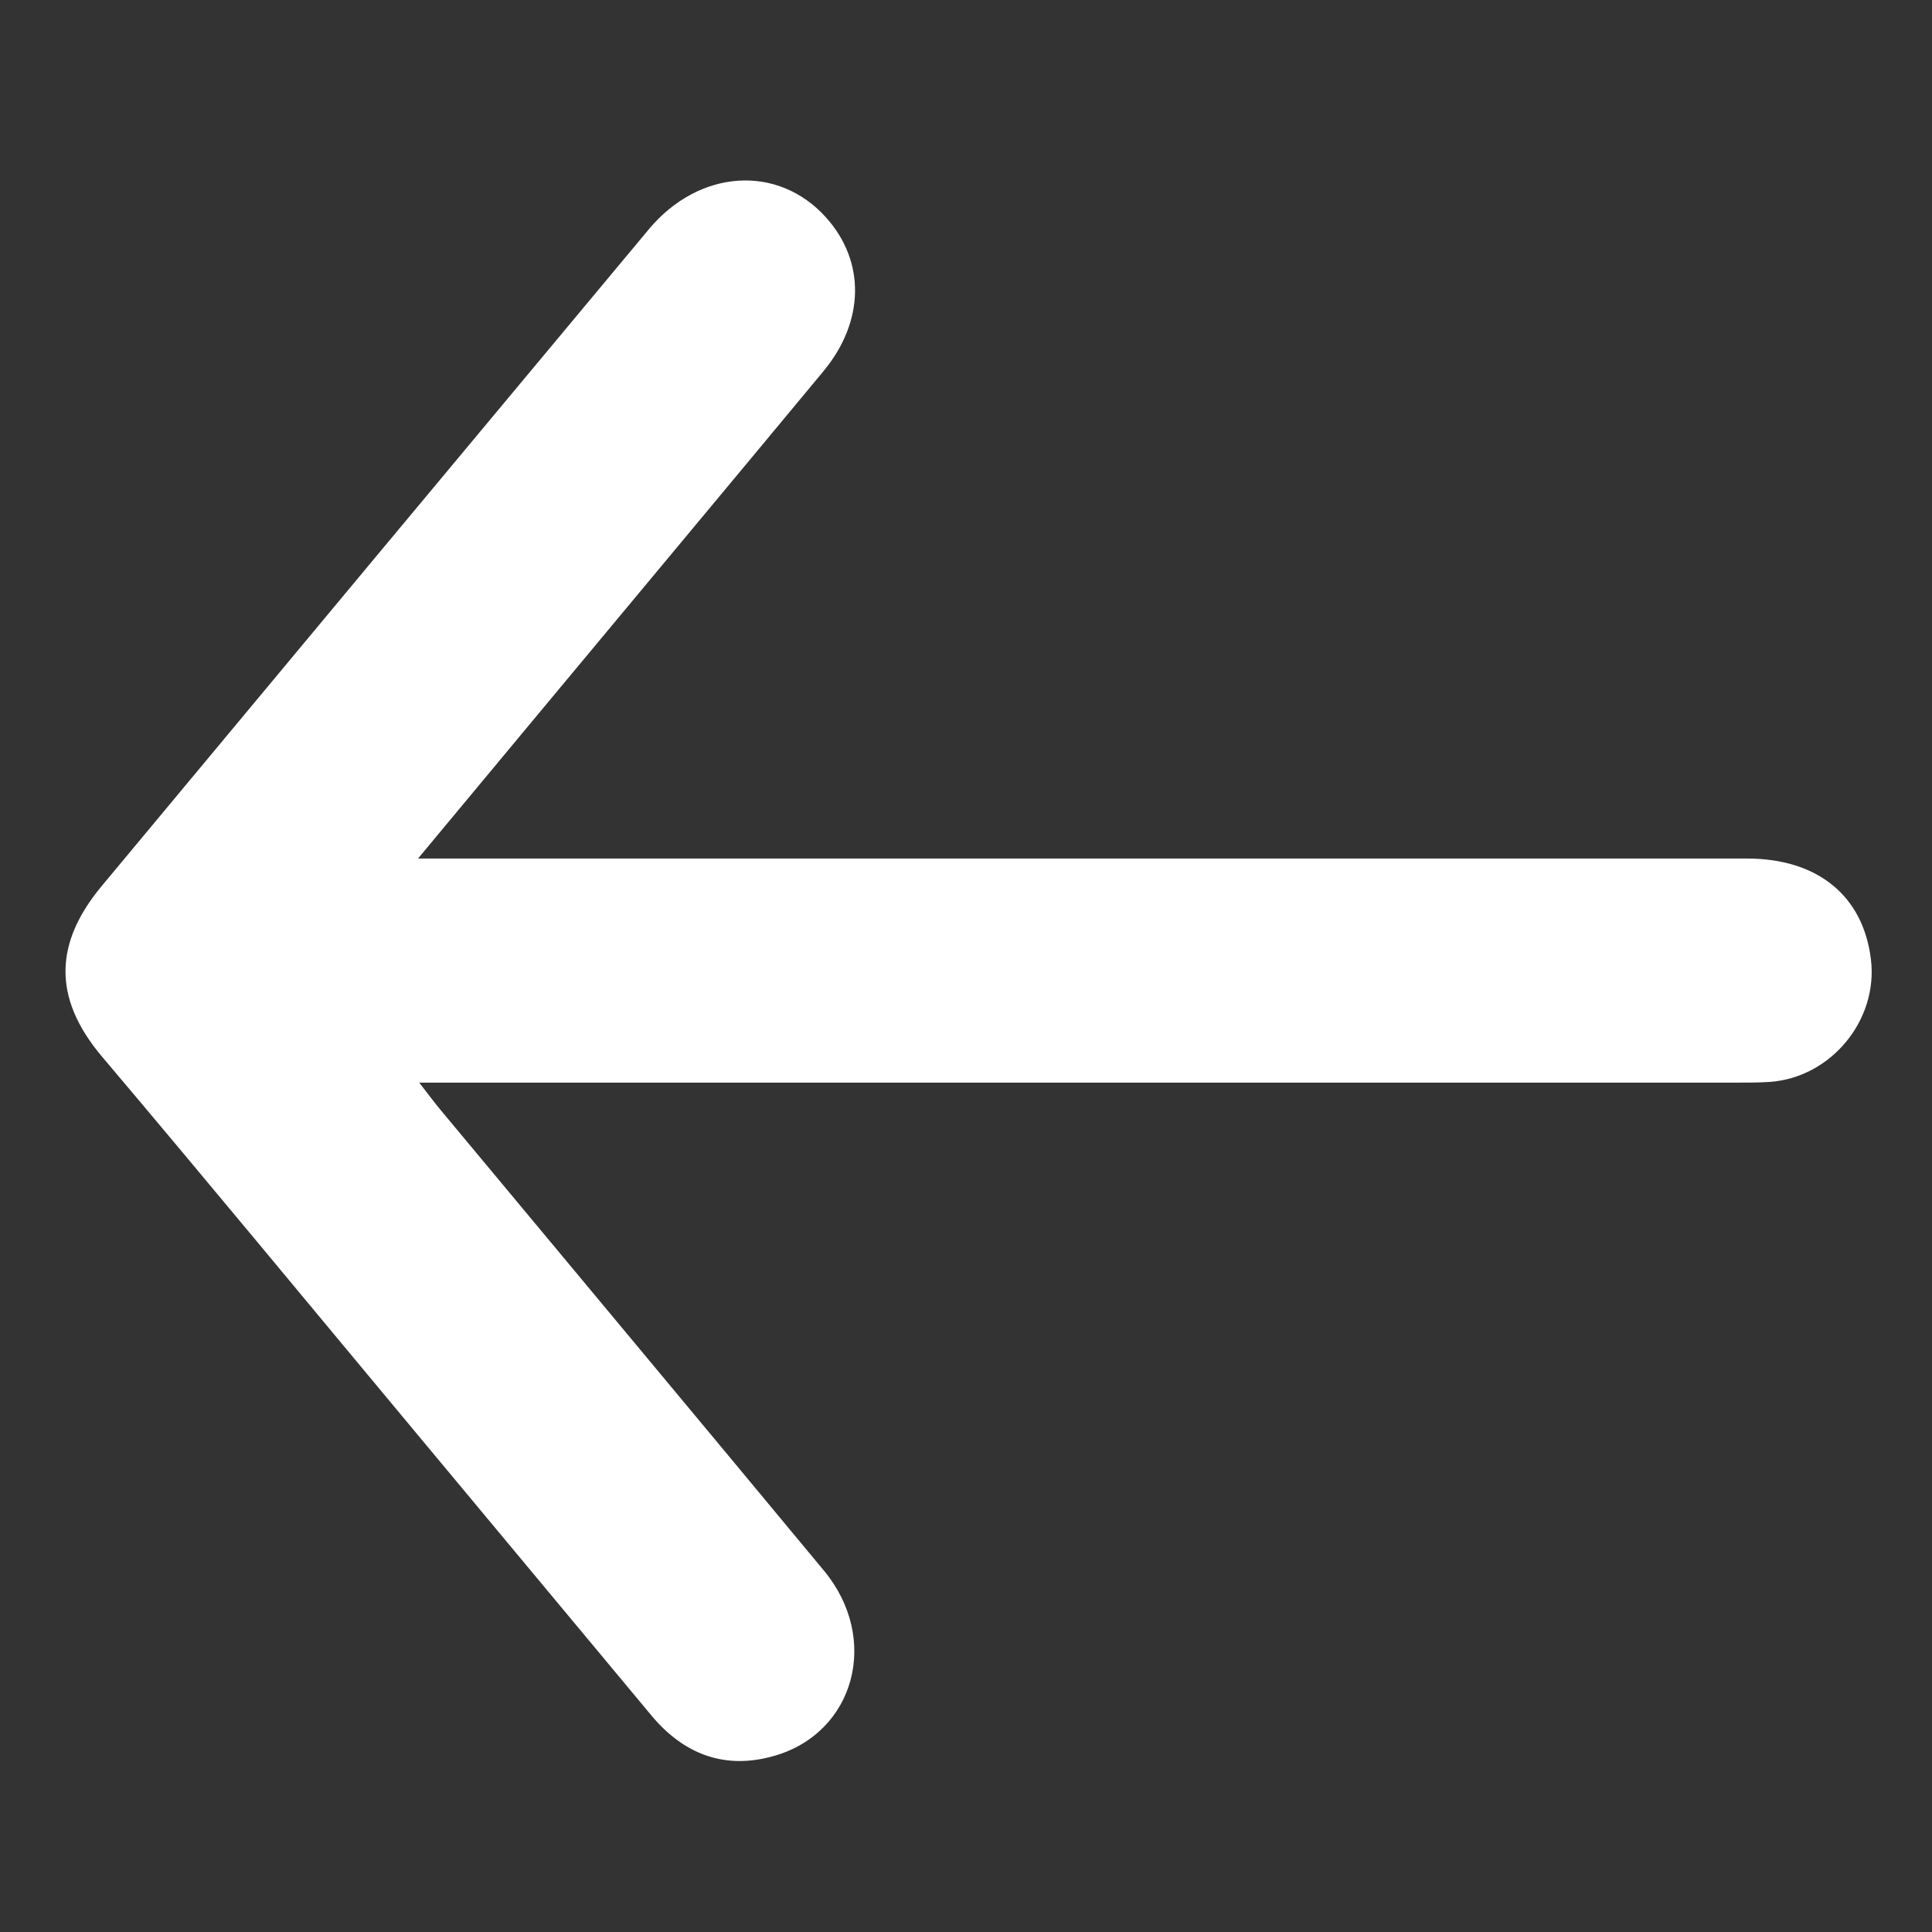 <?xml version="1.0" encoding="utf-8"?>
<!-- Generator: Adobe Illustrator 23.0.2, SVG Export Plug-In . SVG Version: 6.00 Build 0)  -->
<svg version="1.1"
	 id="svg3" xmlns:inkscape="http://www.inkscape.org/namespaces/inkscape" xmlns:sodipodi="http://sodipodi.sourceforge.net/DTD/sodipodi-0.dtd" xmlns:svg="http://www.w3.org/2000/svg"
	 xmlns="http://www.w3.org/2000/svg" xmlns:xlink="http://www.w3.org/1999/xlink" x="0px" y="0px" viewBox="0 0 800 800"
	 style="enable-background:new 0 0 800 800;" xml:space="preserve">
<rect x="0" y="0" width="800" height="800" fill="#333333" stroke="none"/>
<style type="text/css">
	.st0{fill:#FFFFFF;}
</style>
<sodipodi:namedview  bordercolor="#000000" borderopacity="0.25" id="namedview3" inkscape:current-layer="svg3" inkscape:cx="400.49689" inkscape:cy="400" inkscape:deskcolor="#d1d1d1" inkscape:pagecheckerboard="0" inkscape:pageopacity="0.0" inkscape:showpageshadow="2" inkscape:window-height="1011" inkscape:window-maximized="1" inkscape:window-width="1920" inkscape:window-x="0" inkscape:window-y="0" inkscape:zoom="1.00625" pagecolor="#ffffff">
	</sodipodi:namedview>
<g>
	<path class="st0" d="M173.1,355.5c7.8,0,12.2,0,16.5,0c177.9,0,355.9,0,533.8,0c29.2,0,48.1,15.4,51.3,41.7
		c3.1,25.2-16.5,49-41.9,50.8c-4.7,0.3-9.5,0.3-14.2,0.3c-176.5,0-353,0-529.5,0c-4.3,0-8.5,0-15.5,0c3.8,4.9,6.1,8,8.5,10.9
		c53,63.7,106.2,127.4,159.1,191.2c23.3,28.1,12.9,67.1-20.7,76.7c-20.3,5.8-37.3-0.6-50.8-16.8c-33.2-39.9-66.4-79.7-99.6-119.6
		c-42.6-51.1-84.9-102.4-127.8-153.1c-21-24.8-19.4-47.6-0.2-70.7c75.5-90.7,151-181.4,226.6-272c20.8-24.9,53.4-27,73.3-4.9
		c16.4,18.2,16.1,43.1-1.1,63.8C301,201.9,261,249.8,221,297.9C205.7,316.3,190.4,334.7,173.1,355.5z"/>
</g>
</svg>
